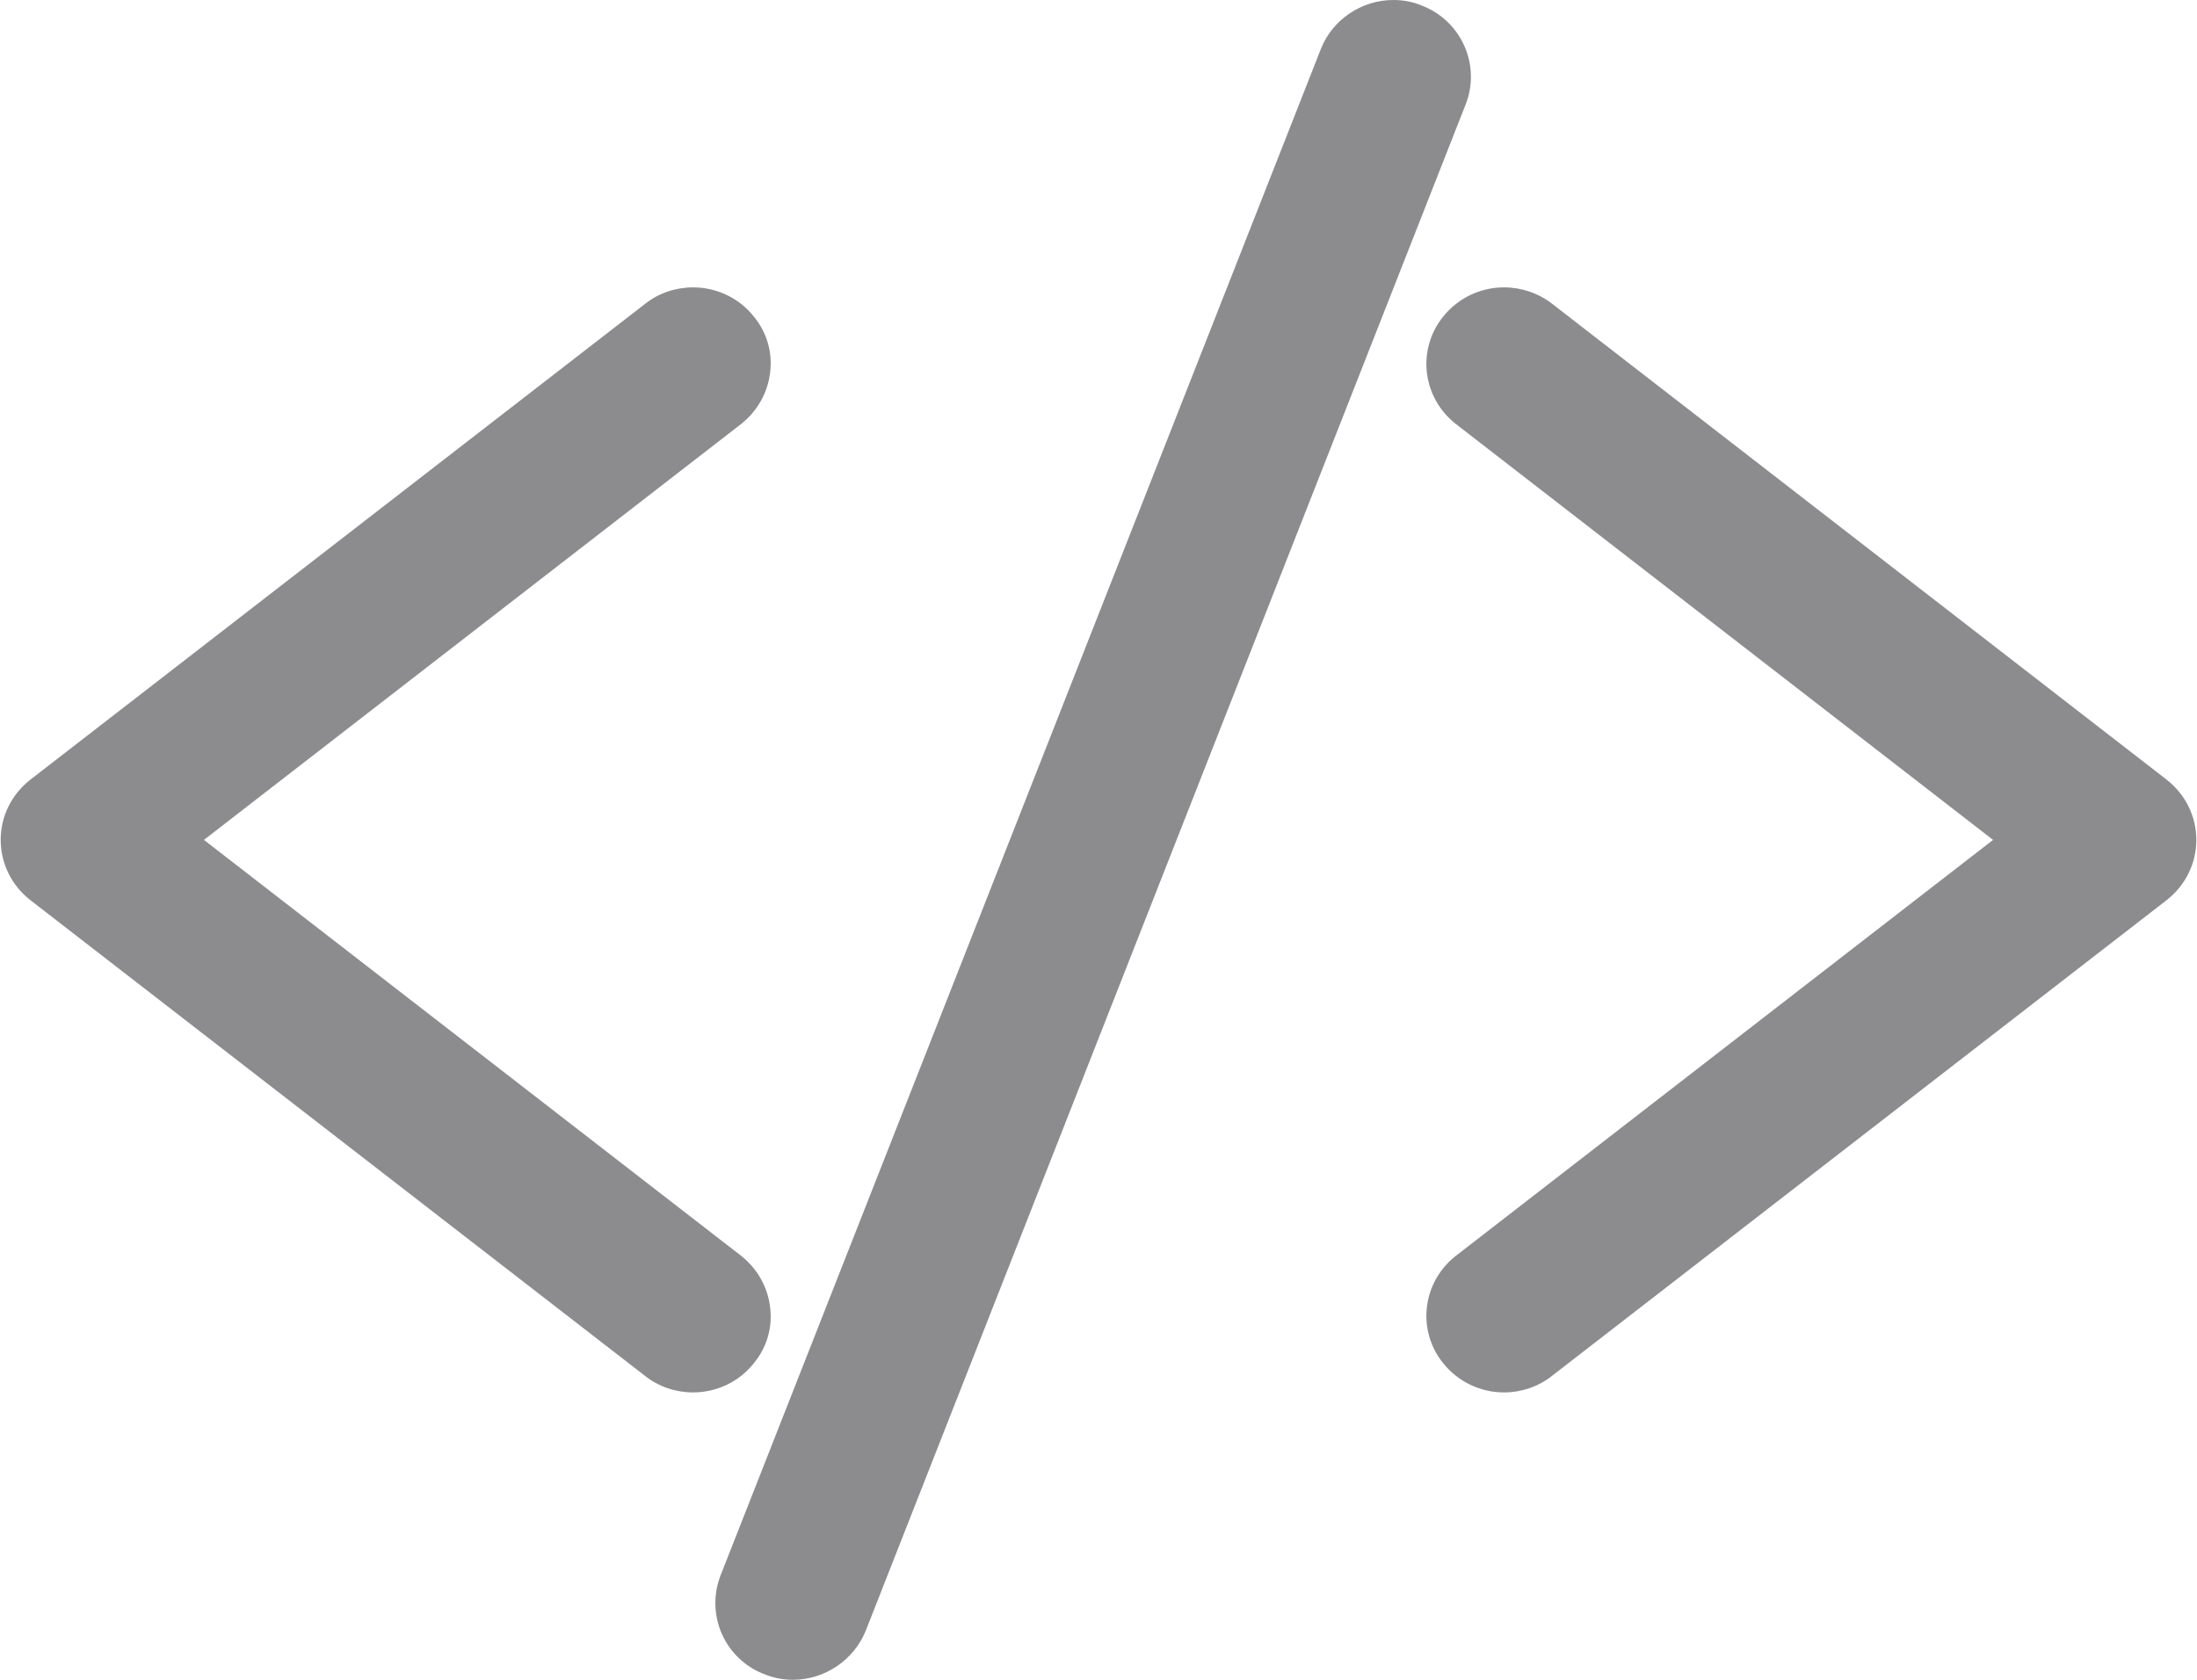 <svg xmlns="http://www.w3.org/2000/svg" xmlns:xlink="http://www.w3.org/1999/xlink" zoomAndPan="magnify" preserveAspectRatio="xMidYMid meet" version="1.0" viewBox="0 0 25.5 19.5"><defs><clipPath id="9d4e2fbdea"><path d="M 16 3 L 25.5 3 L 25.5 16 L 16 16 Z M 16 3 " clip-rule="nonzero"/></clipPath><clipPath id="d81d9264fe"><path d="M 16 3 L 25.5 3 L 25.5 17 L 16 17 Z M 16 3 " clip-rule="nonzero"/></clipPath><clipPath id="78d609b924"><path d="M 8 0 L 17 0 L 17 19.5 L 8 19.5 Z M 8 0 " clip-rule="nonzero"/></clipPath><clipPath id="9aa66ac7db"><path d="M 8 0 L 18 0 L 18 19.5 L 8 19.5 Z M 8 0 " clip-rule="nonzero"/></clipPath></defs><path fill="#8c8c8e" d="M 8.043 15.898 C 7.902 15.898 7.766 15.852 7.652 15.766 L 0.52 10.238 C 0.367 10.121 0.277 9.941 0.277 9.75 C 0.277 9.559 0.367 9.379 0.52 9.262 L 7.652 3.734 C 7.766 3.648 7.902 3.602 8.043 3.602 C 8.238 3.602 8.422 3.688 8.539 3.84 C 8.645 3.969 8.691 4.133 8.672 4.297 C 8.652 4.461 8.566 4.609 8.434 4.711 L 1.934 9.75 L 8.434 14.789 C 8.566 14.891 8.652 15.039 8.672 15.203 C 8.691 15.367 8.645 15.531 8.539 15.66 C 8.422 15.812 8.238 15.898 8.043 15.898 " fill-opacity="1" fill-rule="nonzero"/><path fill="#8c8c8e" d="M 8.043 3.336 C 7.844 3.336 7.645 3.402 7.488 3.527 L 0.352 9.051 C 0.133 9.223 0.008 9.477 0.008 9.75 C 0.008 10.023 0.133 10.277 0.352 10.449 L 7.488 15.973 C 7.645 16.098 7.844 16.164 8.043 16.164 C 8.32 16.164 8.582 16.039 8.75 15.824 C 8.902 15.641 8.969 15.406 8.938 15.172 C 8.91 14.938 8.789 14.727 8.602 14.578 L 2.367 9.75 L 8.602 4.922 C 8.789 4.773 8.91 4.562 8.938 4.328 C 8.969 4.094 8.902 3.859 8.75 3.676 C 8.582 3.461 8.32 3.336 8.043 3.336 Z M 8.043 3.867 C 8.152 3.867 8.258 3.914 8.328 4 C 8.453 4.156 8.426 4.383 8.27 4.504 L 1.496 9.75 L 8.27 14.996 C 8.426 15.117 8.453 15.344 8.328 15.496 C 8.258 15.586 8.152 15.633 8.043 15.633 C 7.965 15.633 7.887 15.609 7.82 15.559 L 0.684 10.031 C 0.598 9.965 0.547 9.859 0.547 9.75 C 0.547 9.641 0.598 9.535 0.684 9.469 L 7.82 3.941 C 7.887 3.891 7.965 3.867 8.043 3.867 " fill-opacity="1" fill-rule="nonzero"/><g clip-path="url(#9d4e2fbdea)"><path fill="#8c8c8e" d="M 17.457 15.898 C 17.262 15.898 17.082 15.812 16.961 15.66 C 16.742 15.391 16.793 15 17.066 14.789 L 23.57 9.75 L 17.066 4.711 C 16.793 4.5 16.742 4.109 16.961 3.84 C 17.082 3.688 17.262 3.602 17.457 3.602 C 17.598 3.602 17.734 3.648 17.848 3.734 L 24.98 9.262 C 25.133 9.379 25.223 9.559 25.223 9.75 C 25.223 9.941 25.133 10.121 24.98 10.238 L 17.848 15.766 C 17.734 15.852 17.598 15.898 17.457 15.898 " fill-opacity="1" fill-rule="nonzero"/></g><g clip-path="url(#d81d9264fe)"><path fill="#8c8c8e" d="M 17.457 3.336 C 17.18 3.336 16.922 3.461 16.75 3.676 C 16.441 4.059 16.508 4.617 16.898 4.922 L 23.133 9.75 L 16.898 14.578 C 16.508 14.883 16.441 15.441 16.75 15.824 C 16.922 16.039 17.18 16.164 17.457 16.164 C 17.656 16.164 17.855 16.098 18.012 15.973 L 25.148 10.449 C 25.367 10.277 25.492 10.023 25.492 9.75 C 25.492 9.477 25.367 9.223 25.148 9.051 L 18.016 3.527 C 17.855 3.402 17.656 3.336 17.457 3.336 Z M 17.457 3.867 C 17.535 3.867 17.613 3.891 17.68 3.941 L 24.816 9.469 C 24.902 9.535 24.953 9.641 24.953 9.75 C 24.953 9.859 24.902 9.965 24.816 10.031 L 17.68 15.559 C 17.613 15.609 17.535 15.633 17.457 15.633 C 17.348 15.633 17.242 15.586 17.172 15.496 C 17.047 15.344 17.074 15.117 17.23 14.996 L 24.004 9.75 L 17.23 4.504 C 17.074 4.383 17.047 4.156 17.172 4 C 17.242 3.914 17.352 3.867 17.457 3.867 " fill-opacity="1" fill-rule="nonzero"/></g><g clip-path="url(#78d609b924)"><path fill="#8c8c8e" d="M 9.203 19.234 C 9.125 19.234 9.051 19.219 8.977 19.191 C 8.82 19.133 8.695 19.016 8.625 18.863 C 8.559 18.711 8.555 18.543 8.613 18.387 L 15.582 0.664 C 15.676 0.426 15.914 0.266 16.172 0.266 C 16.25 0.266 16.328 0.281 16.402 0.309 C 16.727 0.434 16.887 0.793 16.762 1.113 L 9.793 18.836 C 9.699 19.074 9.465 19.234 9.203 19.234 " fill-opacity="1" fill-rule="nonzero"/></g><g clip-path="url(#9aa66ac7db)"><path fill="#8c8c8e" d="M 16.172 0 C 15.801 0 15.465 0.23 15.332 0.566 L 8.363 18.289 C 8.277 18.512 8.285 18.754 8.379 18.969 C 8.477 19.188 8.656 19.355 8.879 19.438 C 8.984 19.48 9.094 19.5 9.203 19.5 C 9.574 19.5 9.91 19.27 10.047 18.934 L 17.012 1.211 C 17.191 0.754 16.961 0.238 16.496 0.062 C 16.395 0.02 16.285 0 16.172 0 Z M 16.172 0.531 C 16.215 0.531 16.258 0.539 16.305 0.555 C 16.488 0.625 16.582 0.832 16.512 1.016 L 9.543 18.738 C 9.488 18.883 9.352 18.969 9.203 18.969 C 9.16 18.969 9.117 18.961 9.074 18.945 C 8.887 18.875 8.793 18.664 8.867 18.484 L 15.832 0.762 C 15.891 0.617 16.027 0.531 16.172 0.531 " fill-opacity="1" fill-rule="nonzero"/></g></svg>